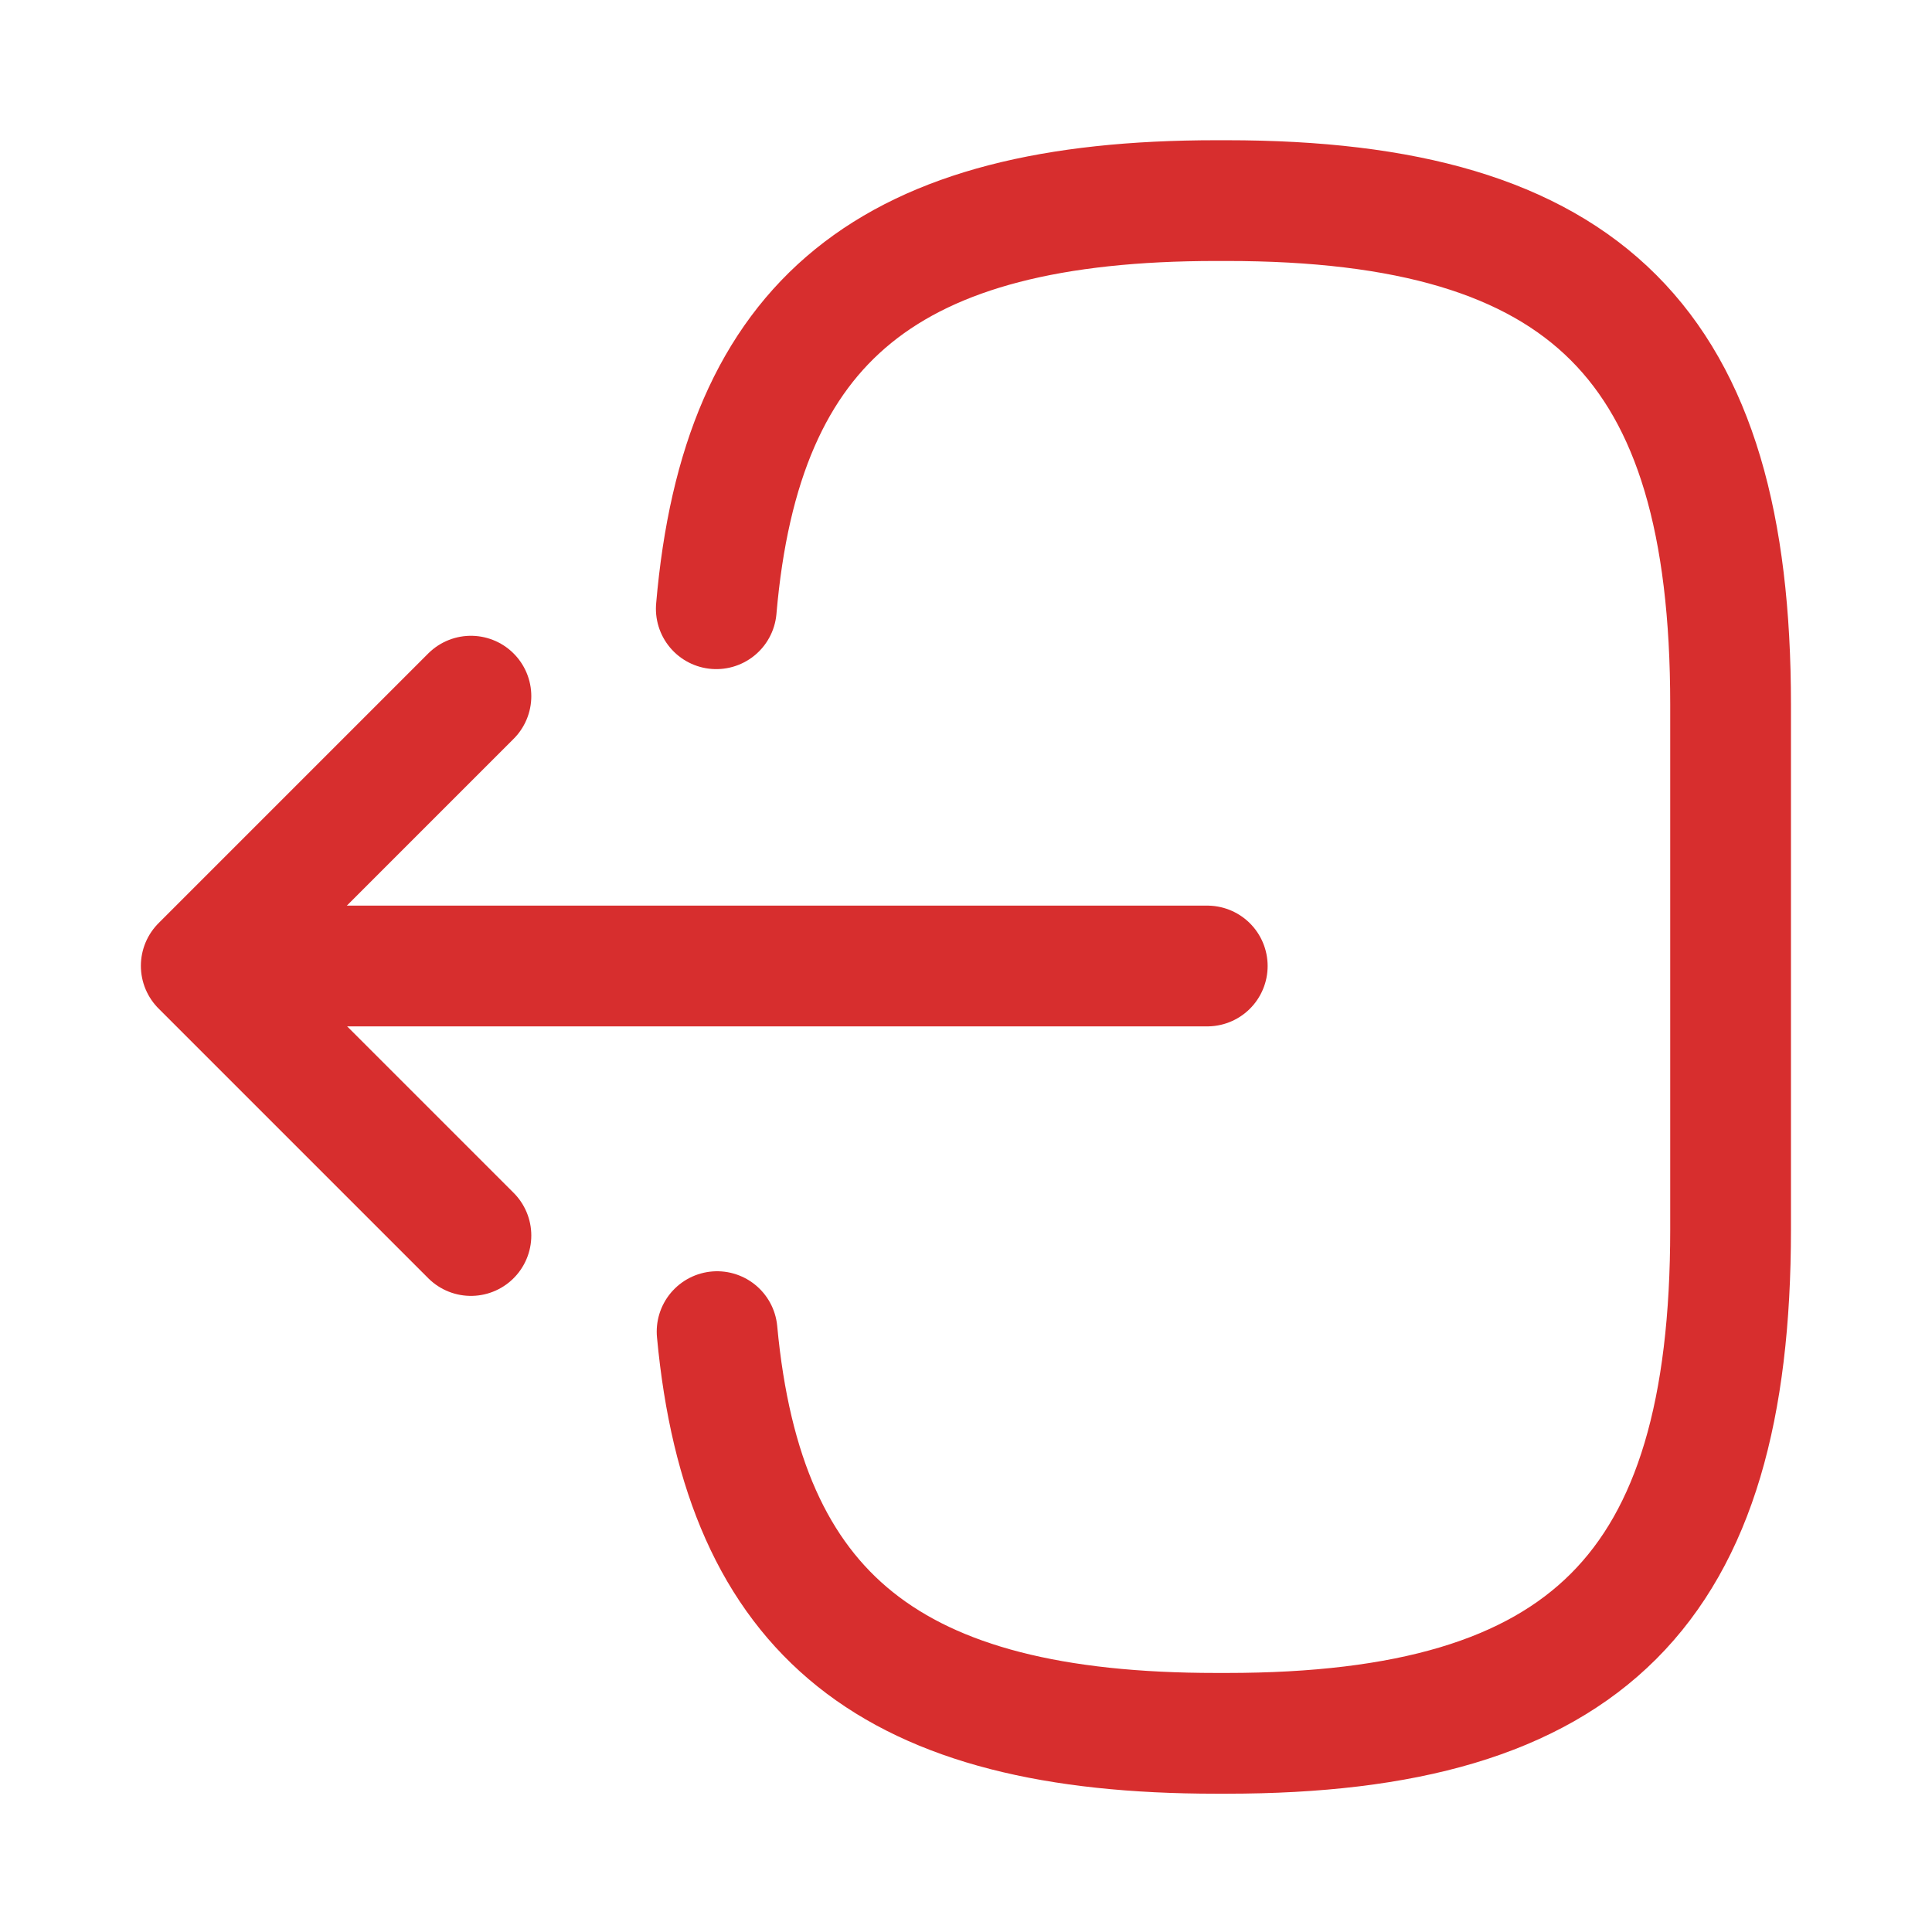 <svg width="24" height="24" viewBox="0 0 24 24" fill="none" xmlns="http://www.w3.org/2000/svg">
<path d="M8.898 7.562C9.208 3.962 11.058 2.492 15.108 2.492H15.238C19.708 2.492 21.498 4.282 21.498 8.752V15.272C21.498 19.742 19.708 21.532 15.238 21.532H15.108C11.088 21.532 9.238 20.082 8.908 16.542" stroke="#D72E2E" stroke-width="1.5" stroke-linecap="round" stroke-linejoin="round"/>
<path d="M14.997 12H3.617" stroke="#D72E2E" stroke-width="1.5" stroke-linecap="round" stroke-linejoin="round"/>
<path d="M5.85 8.648L2.5 11.998L5.85 15.348" stroke="#D72E2E" stroke-width="1.5" stroke-linecap="round" stroke-linejoin="round"/>
</svg>
